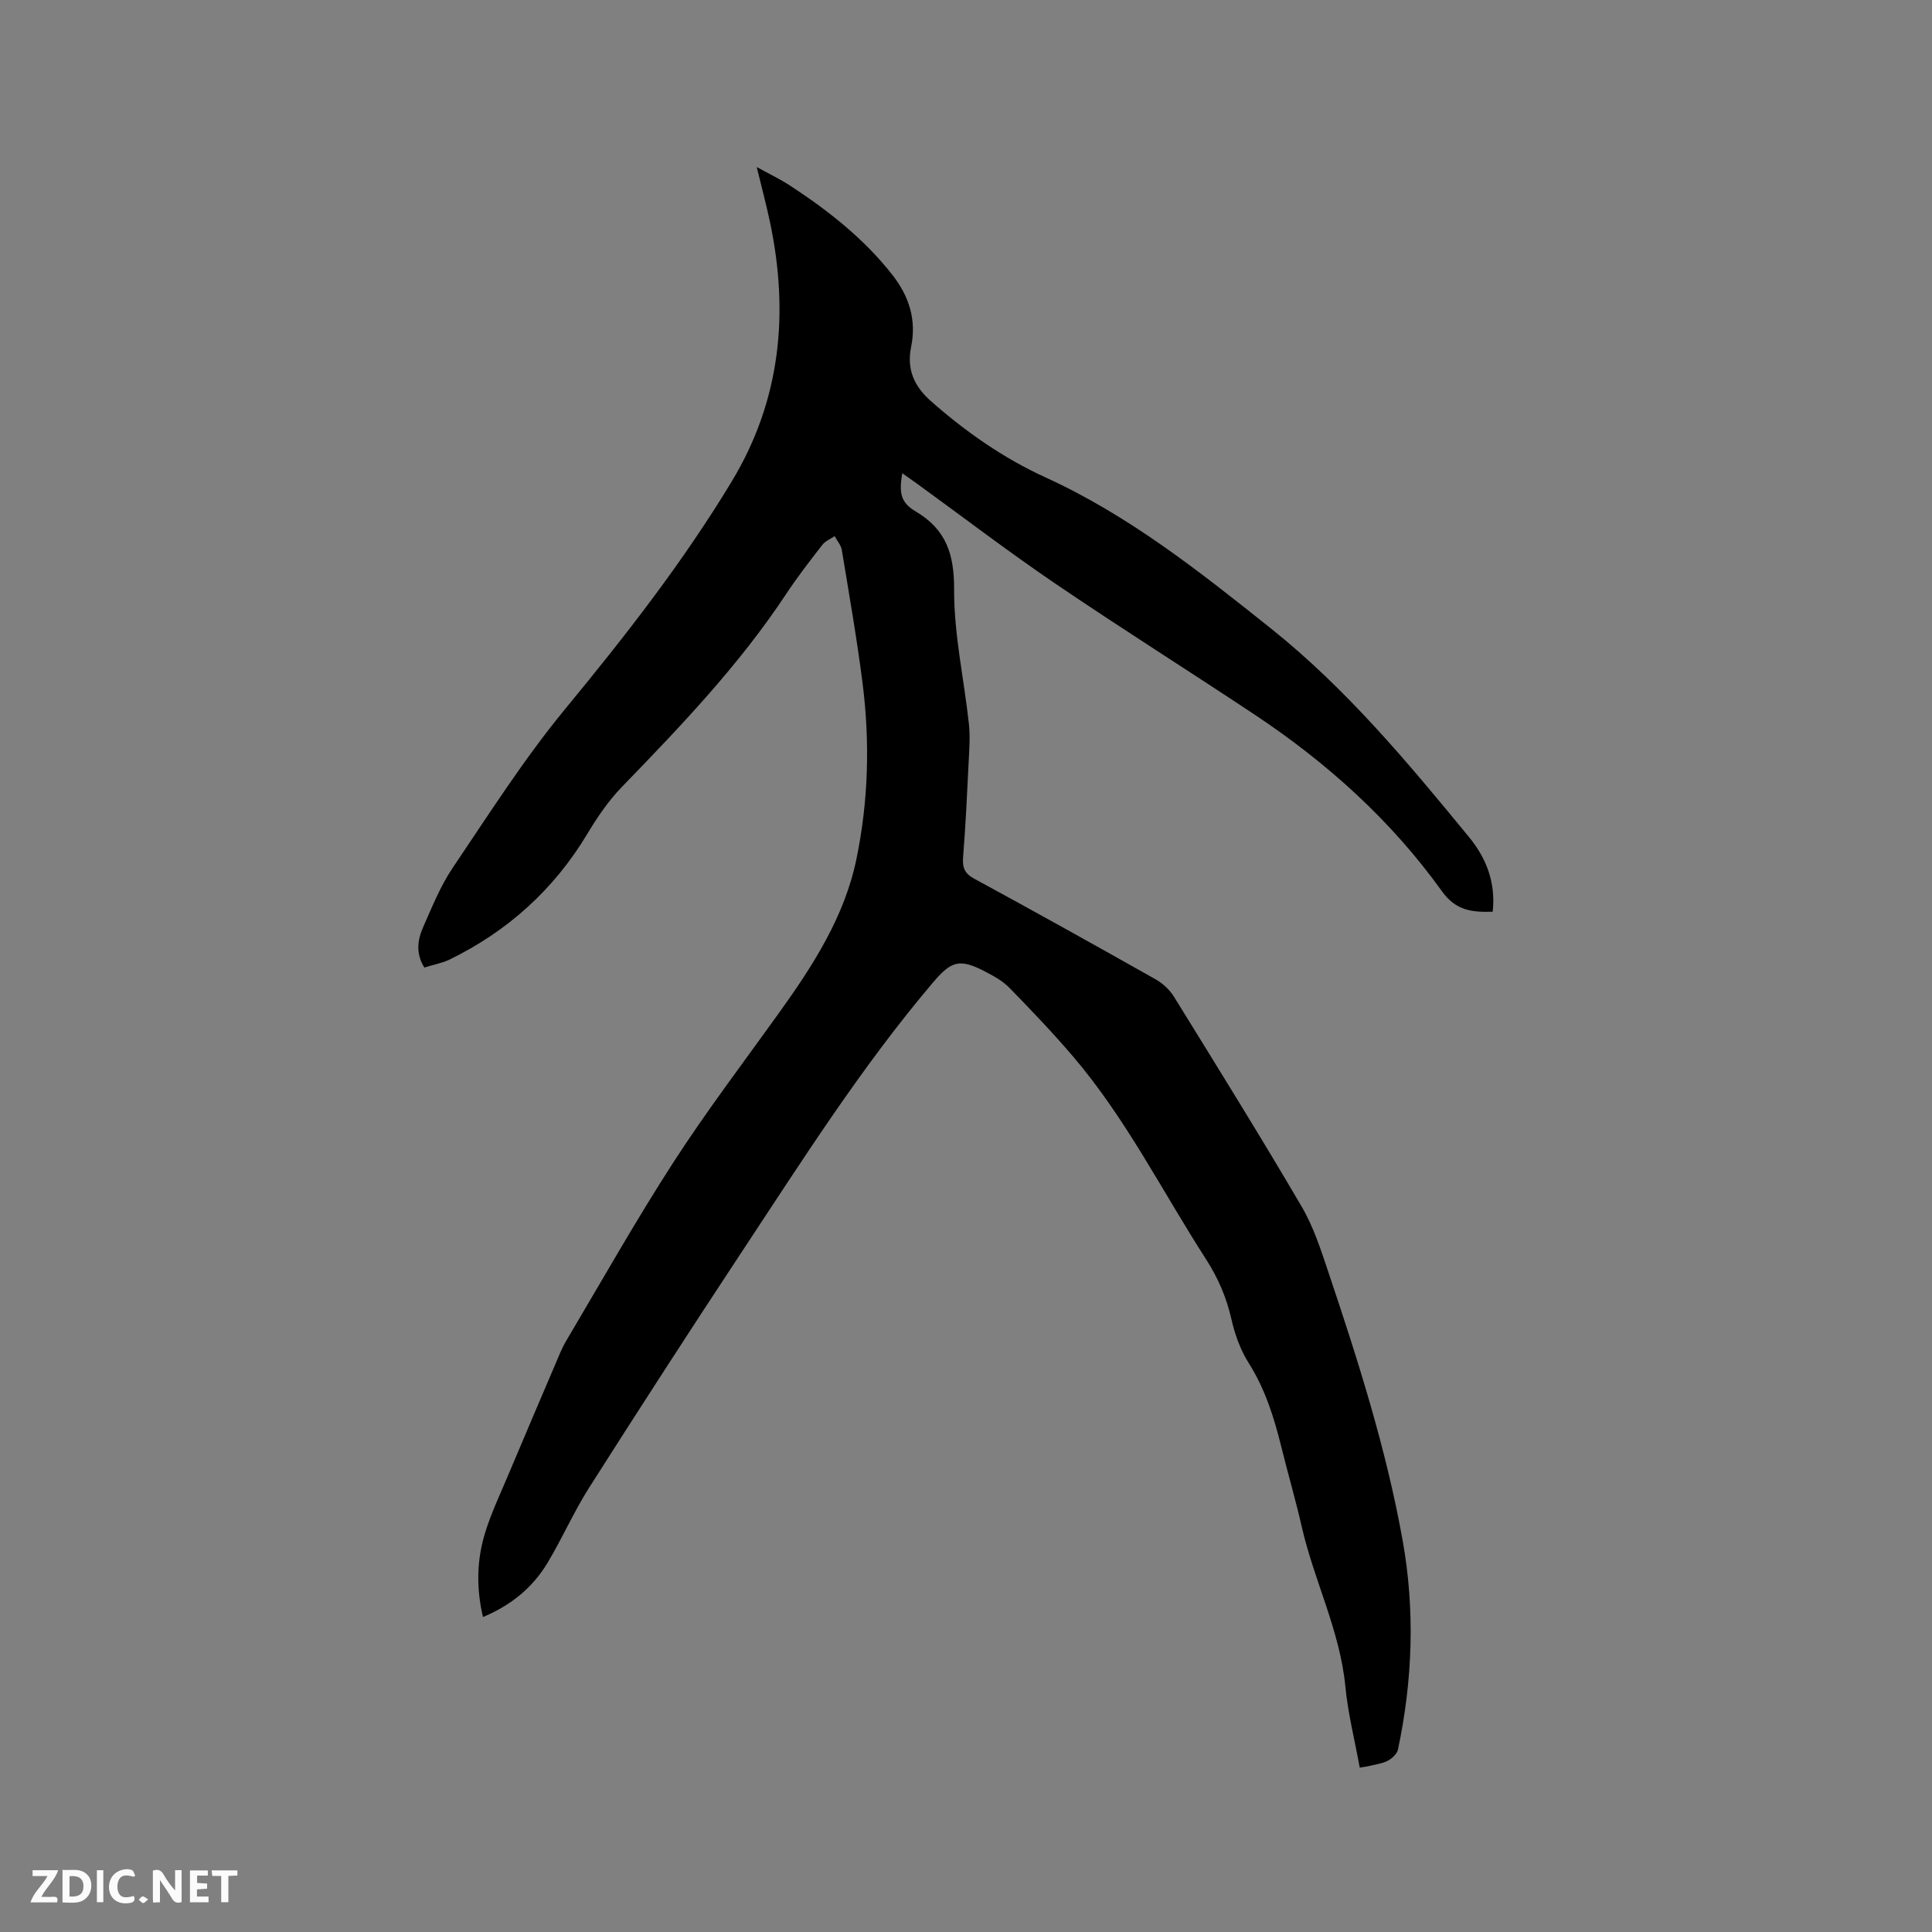 <svg enable-background="new 0 0 400 400" viewBox="0 0 400 400" xmlns="http://www.w3.org/2000/svg"><rect x="0" y="0" width="400" height="400" fill="#808080" stroke="none"/><path d="m87.86 200.32c-1.86-2.96-1.39-5.79-.23-8.42 1.84-4.16 3.56-8.46 6.08-12.2 7.52-11.14 14.77-22.56 23.3-32.91 12.43-15.08 24.41-30.41 34.51-47.15 10.12-16.77 11.87-34.8 7.9-53.64-.75-3.59-1.71-7.13-2.75-11.42 2.69 1.49 4.88 2.52 6.88 3.83 7.93 5.19 15.33 10.99 21.22 18.52 3.45 4.41 5.01 9.28 3.87 14.86-.94 4.61.55 8.12 4.1 11.26 7.21 6.37 15.05 11.83 23.74 15.8 17.26 7.88 31.89 19.49 46.58 31.21 15.74 12.56 28.44 27.84 41.08 43.24 3.59 4.37 5.56 9.42 4.91 15.46-4.26.14-7.62-.22-10.47-4.18-10.55-14.72-23.84-26.68-38.89-36.67-13.68-9.09-27.59-17.83-41.17-27.06-9.81-6.67-19.25-13.88-28.85-20.85-.93-.67-1.87-1.32-2.87-2.03-.68 4.12-.35 6.06 2.79 7.92 6.35 3.76 7.98 8.92 7.95 16.22-.03 9.25 2.05 18.5 3.06 27.76.28 2.6.08 5.27-.05 7.91-.32 6.56-.63 13.13-1.15 19.68-.17 2.19.31 3.39 2.35 4.49 12.56 6.82 25.05 13.78 37.51 20.81 1.48.84 2.91 2.16 3.8 3.6 8.91 14.42 17.86 28.82 26.43 43.44 2.48 4.23 4.02 9.07 5.6 13.77 6.1 18.17 11.92 36.43 15.31 55.35 2.59 14.47 2.07 28.92-.96 43.28-.19.89-1.18 1.83-2.04 2.3-1.08.6-2.41.76-3.64 1.07-.61.15-1.24.22-2.24.4-1.03-5.67-2.44-11.21-2.98-16.83-1.12-11.54-6.47-21.87-9.01-32.98-1.27-5.57-2.88-11.06-4.25-16.61-1.5-6.08-3.34-11.96-6.75-17.35-1.71-2.7-2.86-5.91-3.57-9.04-1.02-4.52-2.77-8.58-5.27-12.46-9.06-14.06-16.58-29.14-27.51-41.95-4.19-4.91-8.65-9.58-13.16-14.2-1.37-1.41-3.21-2.44-4.98-3.36-5.38-2.81-7.07-2.27-10.93 2.29-14.85 17.52-27.1 36.89-39.71 55.98-10.62 16.09-21.09 32.28-31.43 48.55-3.17 4.99-5.56 10.48-8.61 15.56-3.07 5.11-7.52 8.77-13.36 11.22-1.43-6.04-1.29-11.82.43-17.43 1.27-4.12 3.15-8.06 4.83-12.06 3.2-7.6 6.44-15.19 9.68-22.77.7-1.65 1.35-3.34 2.26-4.88 7.35-12.39 14.43-24.96 22.25-37.05 6.84-10.58 14.48-20.63 21.83-30.88 7.01-9.78 13.55-19.87 16.03-31.84 2.49-12.01 2.82-24.22 1.28-36.39-1.17-9.24-2.79-18.42-4.3-27.62-.17-1.01-.98-1.91-1.49-2.87-.87.6-1.95 1.03-2.56 1.82-2.6 3.35-5.2 6.71-7.53 10.24-9.71 14.68-21.79 27.3-33.96 39.87-2.75 2.84-5.06 6.22-7.1 9.63-6.96 11.62-16.56 20.26-28.68 26.16-1.6.72-3.39 1.05-5.11 1.6z" fill="#000001"/><g fill="#fafbfa"><path d="m37.59 393.81c-.92.31-1.52.05-2-.78-.7-1.2-1.52-2.34-2.47-3.78v4.59c-.55.03-.95.05-1.41.07-.03-.37-.06-.64-.06-.91 0-1.91 0-3.81 0-5.7 1.13-.41 1.77-.03 2.29.91.62 1.11 1.38 2.14 2.31 3.19v-4.2h1.35v6.61z"/><path d="m12.94 393.88v-6.75c1.9.19 3.93-.54 5.37 1.29.8 1.01.78 2.88.03 3.97-1.37 1.97-3.4 1.51-5.4 1.49m1.45-1.22c2.04.12 2.92-.58 2.89-2.21-.03-1.51-.98-2.19-2.89-2z"/><path d="m11.81 393.87h-5.49c.68-2.18 2.47-3.48 3.51-5.45h-3.08v-1.21h5.29c-.71 2.13-2.44 3.48-3.47 5.51.86 0 1.63.04 2.39-.01.79-.05 1.14.21.85 1.16"/><path d="m39.33 393.86v-6.61h3.7v1.07h-2.22v1.52c.68.04 1.34.09 2.07.13v1.07c-.72.05-1.38.09-2.1.14v1.48h2.4v1.19h-3.85z"/><path d="m27.71 388.56c-1.15-.3-2.46-.61-3.1.64-.37.73-.41 1.93-.06 2.67.63 1.35 1.99.93 3.17.68.35.94-.01 1.32-.93 1.46-1.62.25-3.05-.27-3.76-1.48-.73-1.24-.6-3.03.31-4.17.88-1.11 2.71-1.7 4-1.16.32.13.44.74.65 1.12-.1.08-.19.16-.28.24"/><path d="m49.15 387.24v1.07c-.59.02-1.17.05-1.87.08v5.44h-1.48v-5.44h-1.85c-.05-.4-.08-.73-.13-1.15z"/><path d="m20.06 387.21h1.33v6.62h-1.33z"/><path d="m30.68 393.25c-.49.38-.8.79-1.05.76-.32-.05-.6-.45-.9-.7.26-.24.51-.64.8-.67.29-.04.62.3 1.15.61"/></g></svg>